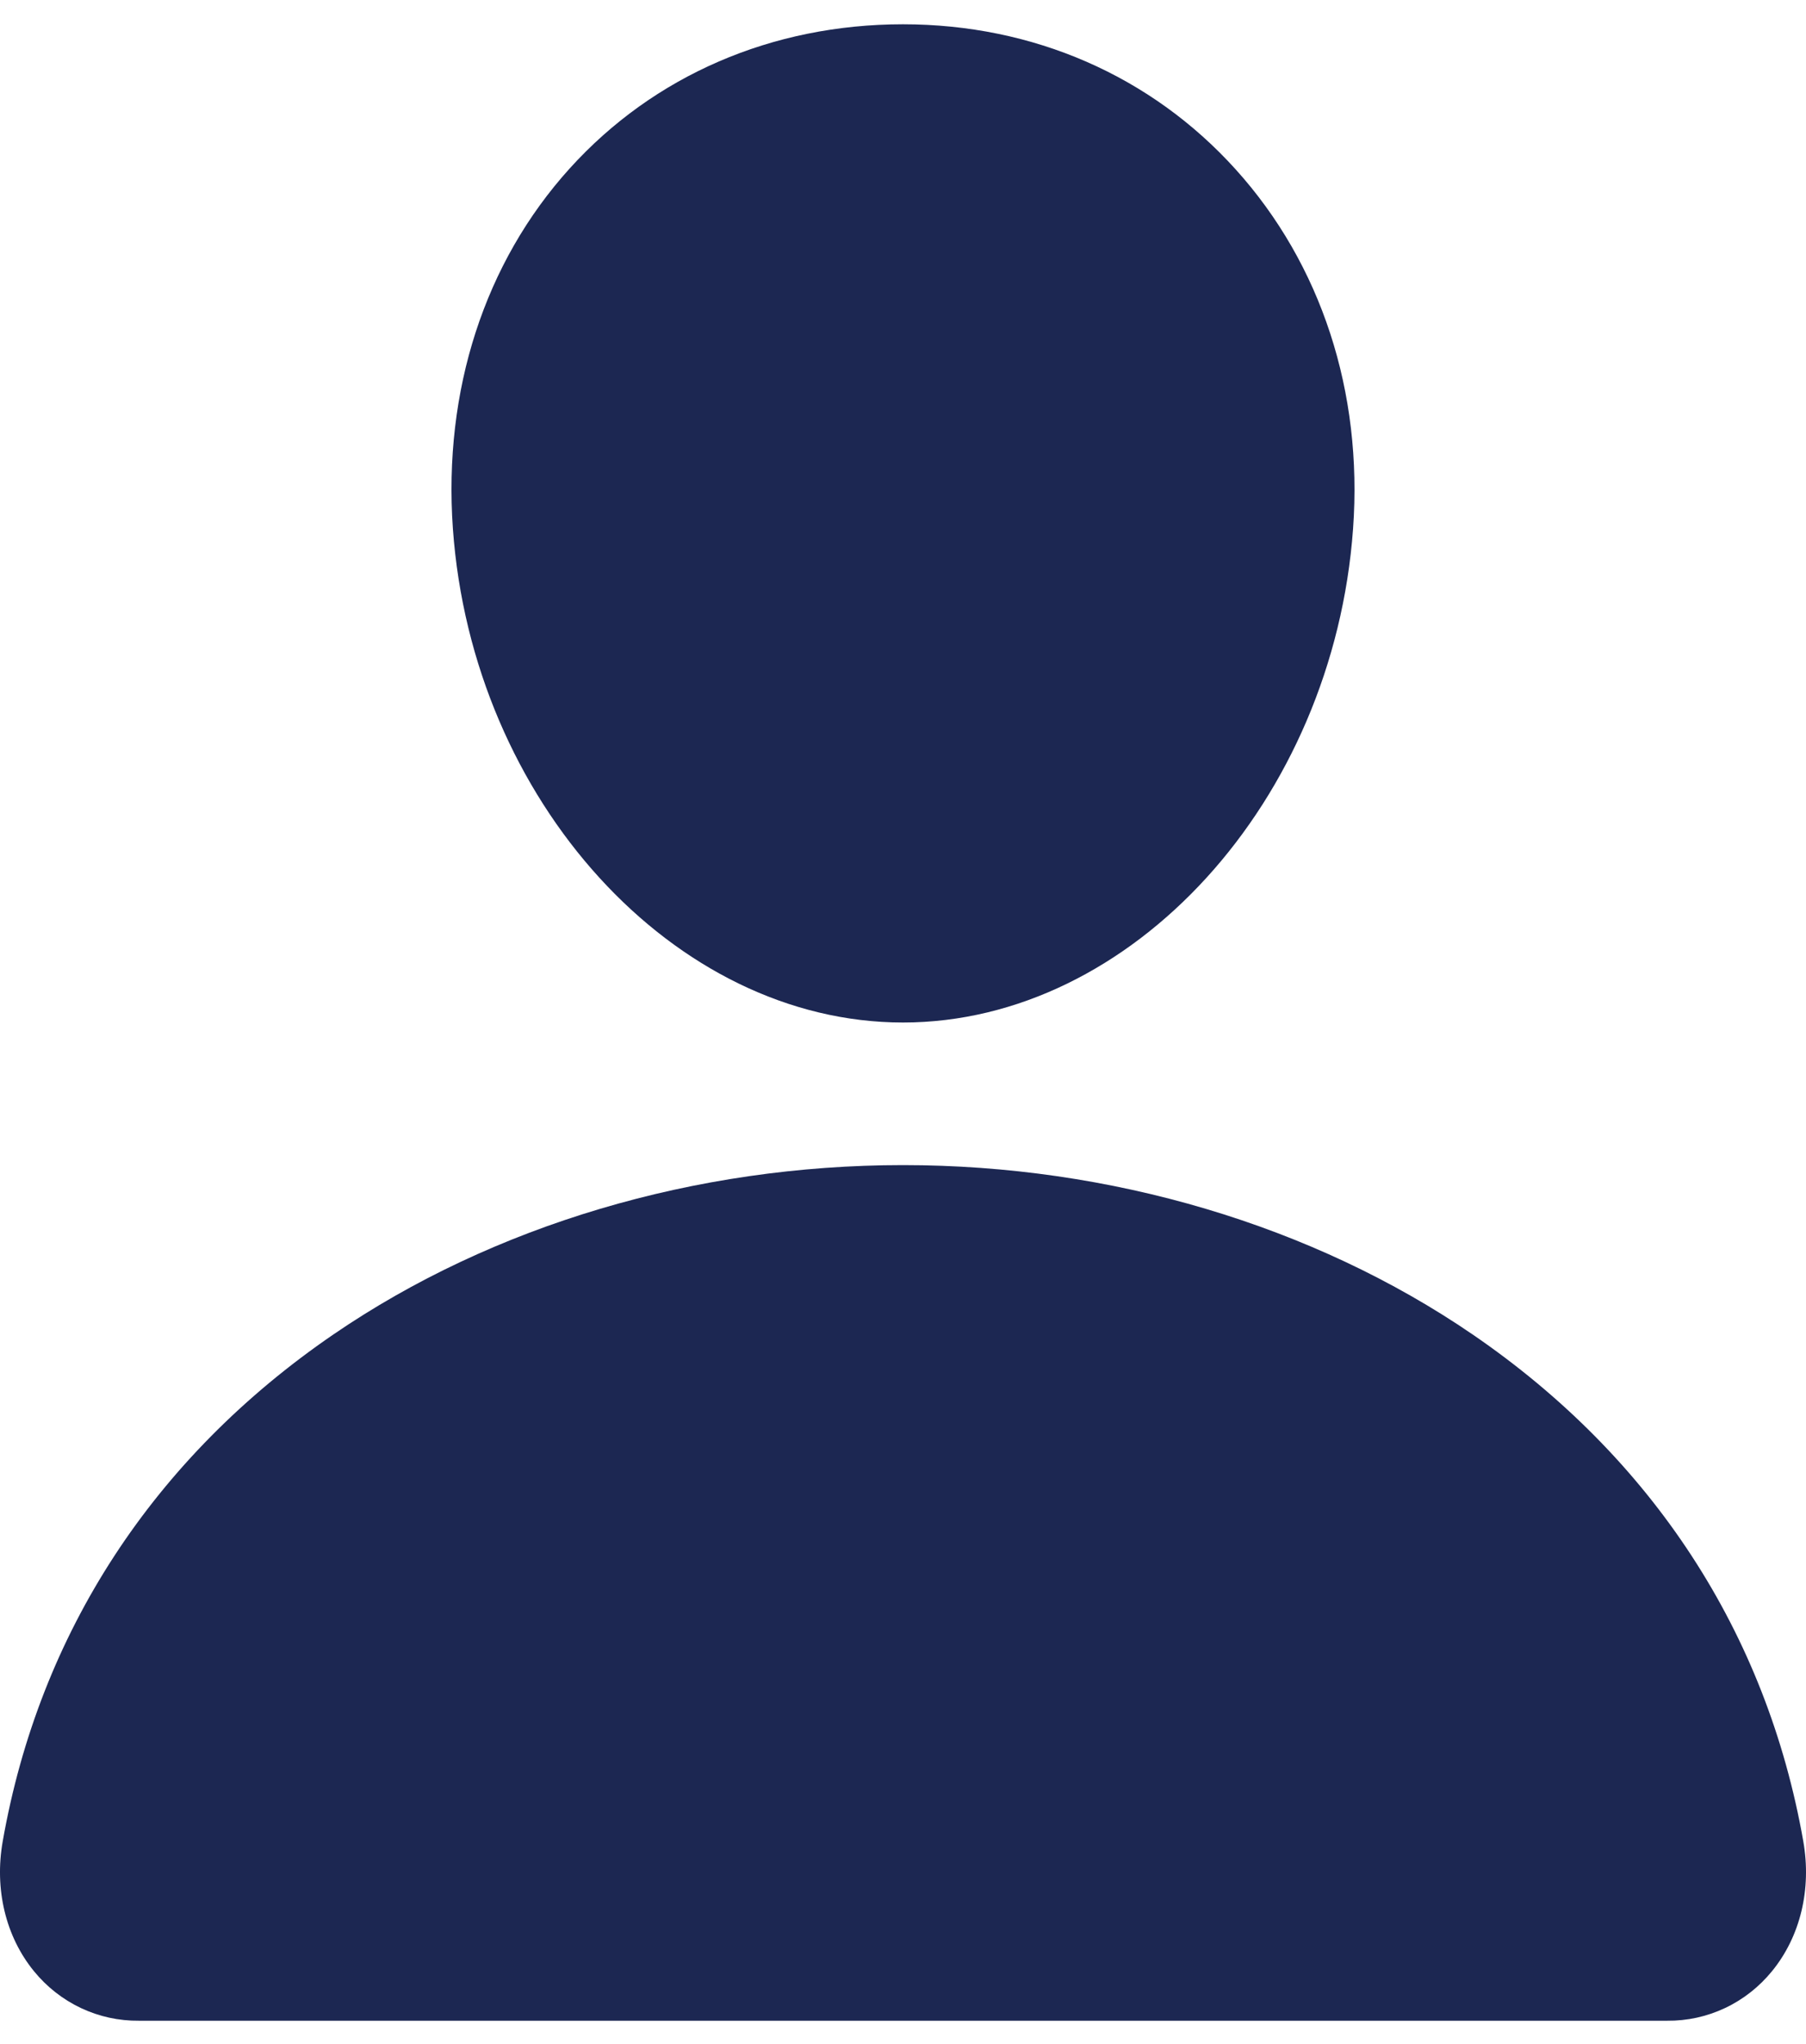 <svg width="38" height="43" viewBox="0 0 38 43" fill="none" xmlns="http://www.w3.org/2000/svg">
<path d="M26.001 3.565C24.223 1.595 21.74 0.511 19 0.511C16.245 0.511 13.754 1.589 11.985 3.546C10.196 5.525 9.325 8.215 9.529 11.119C9.935 16.849 14.183 21.511 19 21.511C23.817 21.511 28.058 16.85 28.47 11.121C28.677 8.243 27.8 5.559 26.001 3.565ZM35.077 42.511H2.924C2.503 42.516 2.086 42.425 1.704 42.245C1.321 42.064 0.983 41.799 0.713 41.467C0.119 40.739 -0.12 39.744 0.057 38.738C0.828 34.349 3.234 30.662 7.016 28.073C10.375 25.775 14.631 24.511 19 24.511C23.369 24.511 27.625 25.776 30.984 28.073C34.766 30.661 37.172 34.348 37.943 38.737C38.12 39.743 37.881 40.738 37.287 41.466C37.017 41.798 36.679 42.064 36.297 42.244C35.914 42.425 35.497 42.516 35.077 42.511Z" fill="#1C2752"/>
</svg>
